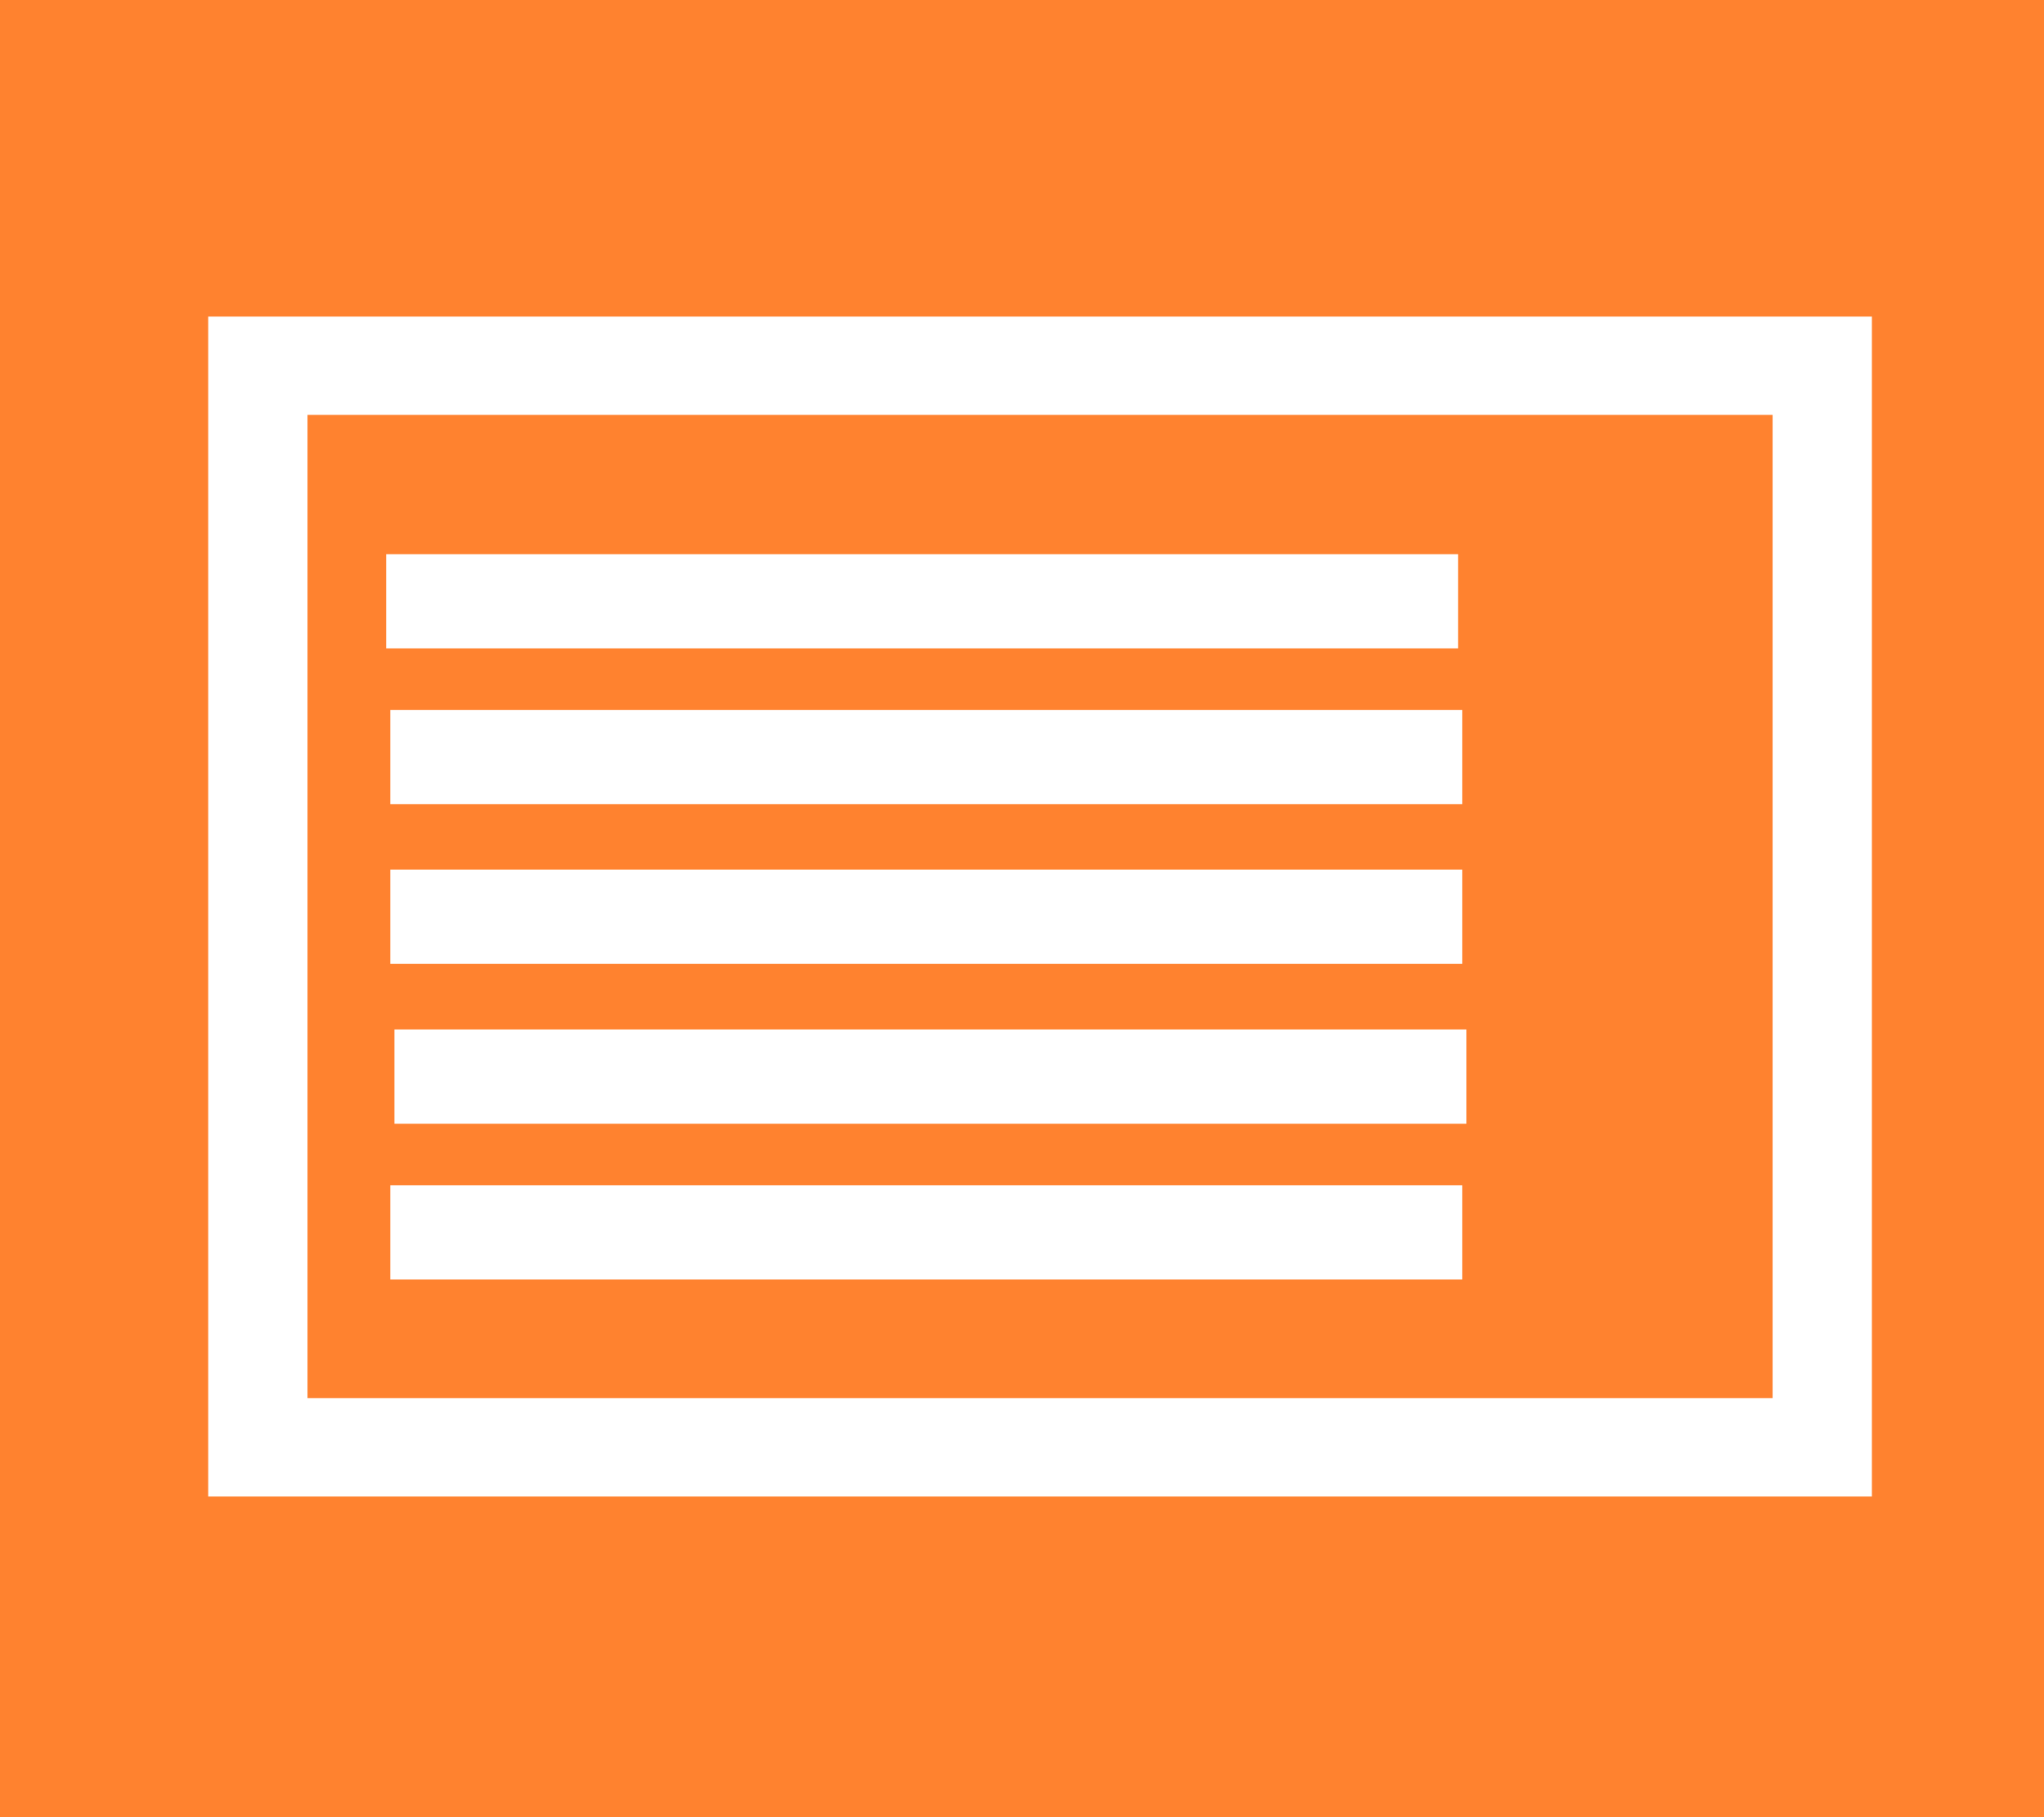 <?xml version="1.0" encoding="UTF-8" standalone="no"?>
<!-- Generator: Adobe Illustrator 16.0.0, SVG Export Plug-In . SVG Version: 6.00 Build 0)  -->

<svg
   xmlns:dc="http://purl.org/dc/elements/1.1/"
   xmlns:cc="http://creativecommons.org/ns#"
   xmlns:rdf="http://www.w3.org/1999/02/22-rdf-syntax-ns#"
   xmlns:svg="http://www.w3.org/2000/svg"
   xmlns="http://www.w3.org/2000/svg"
   xmlns:sodipodi="http://sodipodi.sourceforge.net/DTD/sodipodi-0.dtd"
   xmlns:inkscape="http://www.inkscape.org/namespaces/inkscape"
   sodipodi:docname="training.svg"
   xml:space="preserve"
   viewBox="83.911 298.53 36 32"
   height="32"
   width="36"
   y="0px"
   x="0px"
   id="Layer_1"
   version="1.1"
   inkscape:version="0.92.2 (unknown)"><defs
     id="defs7" /><sodipodi:namedview
     inkscape:current-layer="Layer_1"
     inkscape:window-maximized="1"
     inkscape:window-y="30"
     inkscape:window-x="0"
     inkscape:cy="3.7786505"
     inkscape:cx="34.697258"
     inkscape:zoom="7.4011269"
     showgrid="false"
     id="namedview5"
     inkscape:window-height="1050"
     inkscape:window-width="1920"
     inkscape:pageshadow="2"
     inkscape:pageopacity="0"
     guidetolerance="10"
     gridtolerance="10"
     objecttolerance="10"
     borderopacity="1"
     bordercolor="#666666"
     pagecolor="#ffffff" /><path
     style="opacity:1;fill:#ff7f2a;fill-opacity:0.972;stroke:none;stroke-width:0;stroke-linejoin:miter;stroke-miterlimit:0;stroke-dasharray:none;stroke-opacity:0.835;paint-order:stroke fill markers"
     d="m 83.9,298.389 v 32.499 H 120.412 v -32.499 z m 3.678,5.716 h 1.749 25.804 1.749 v 1.731 17.315 1.732 H 87.578 v -1.732 -17.315 z m 1.749,1.731 v 17.315 h 25.804 v -17.315 z m 1.385,2.453 h 18.879 v 1.659 H 90.712 Z m 0.073,2.742 h 18.879 v 1.659 H 90.785 Z m 0,2.814 h 18.879 v 1.659 H 90.785 Z m 0.073,2.814 h 18.879 v 1.659 H 90.858 Z m -0.073,2.742 h 18.879 v 1.659 H 90.785 Z"
     id="rect819"
     inkscape:connector-curvature="0" /></svg>